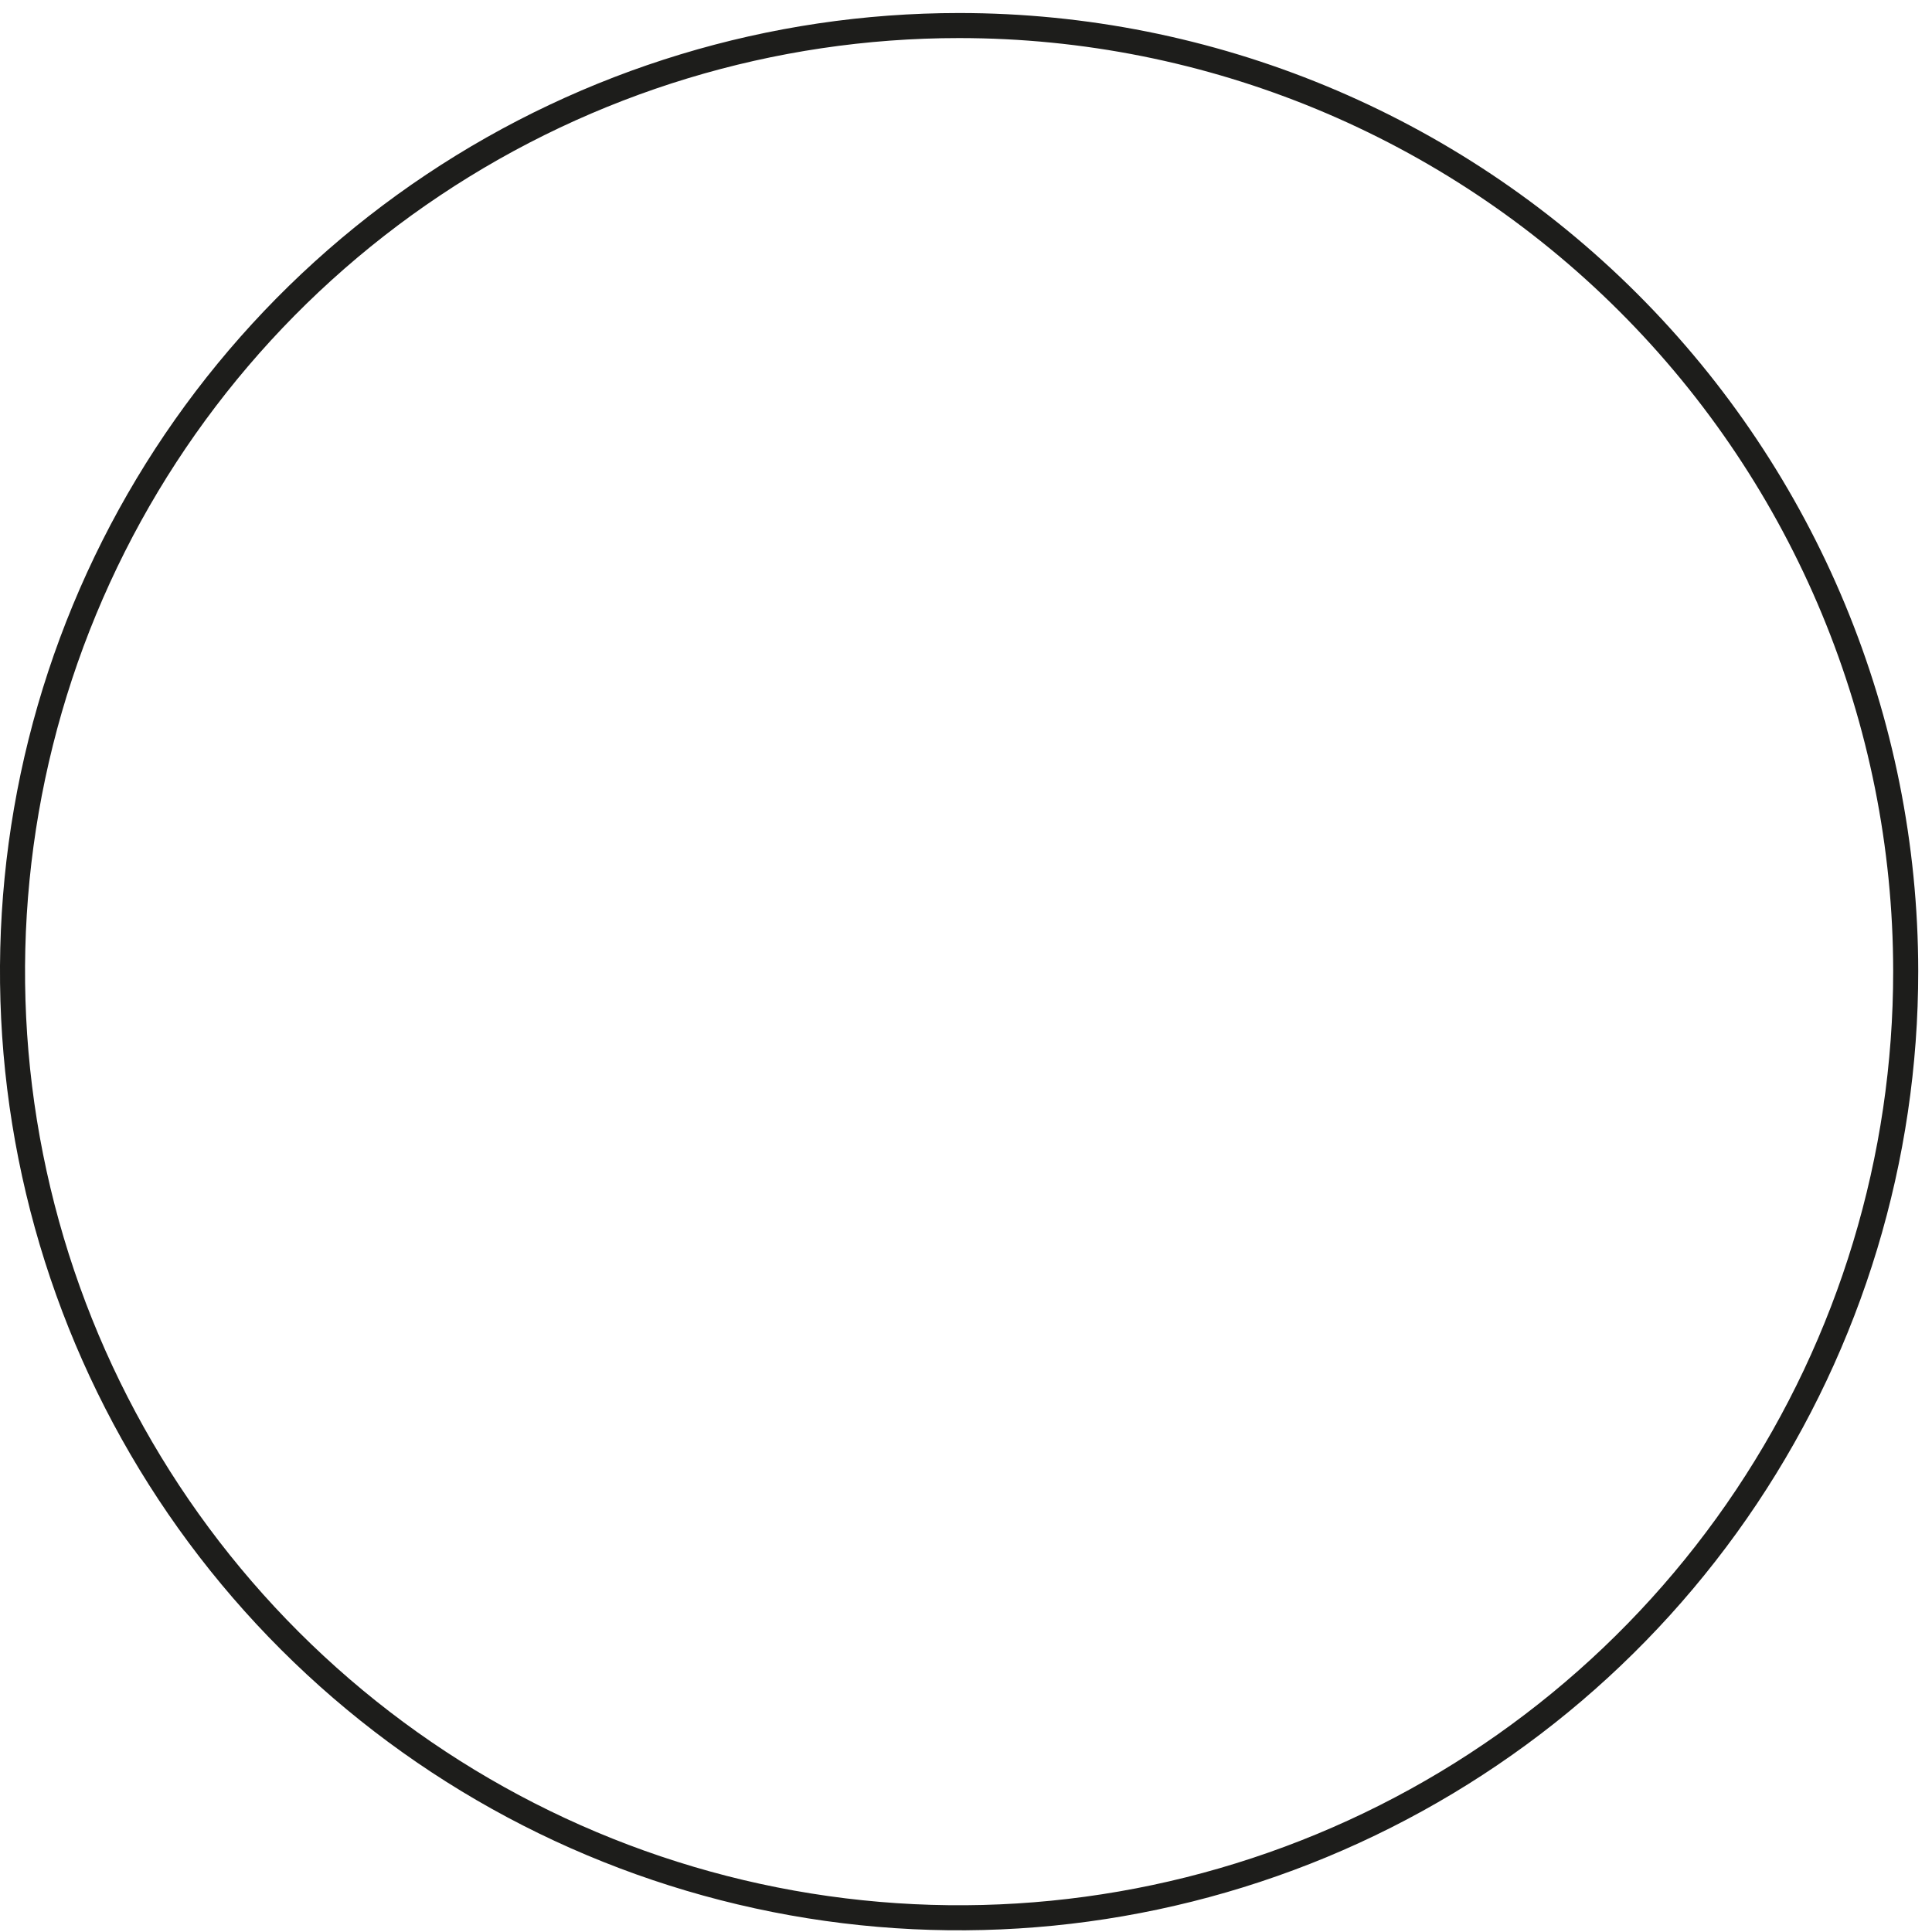 <svg width="116" height="116" viewBox="0 0 116 116" fill="none" xmlns="http://www.w3.org/2000/svg">
<path d="M114.421 58.3C114.429 69.537 111.102 80.524 104.862 89.871C98.622 99.218 89.748 106.505 79.364 110.811C68.979 115.117 57.55 116.247 46.523 114.06C35.495 111.873 25.364 106.465 17.412 98.522C9.459 90.58 4.042 80.458 1.846 69.437C-0.35 58.417 0.773 46.993 5.073 36.611C9.374 26.228 16.659 17.354 26.006 11.11C35.353 4.866 46.343 1.534 57.586 1.534C72.653 1.534 87.103 7.513 97.76 18.158C108.418 28.802 114.41 43.241 114.421 58.3Z" stroke="#1D1D1B" stroke-width="1.504" stroke-linejoin="round"/>
</svg>
